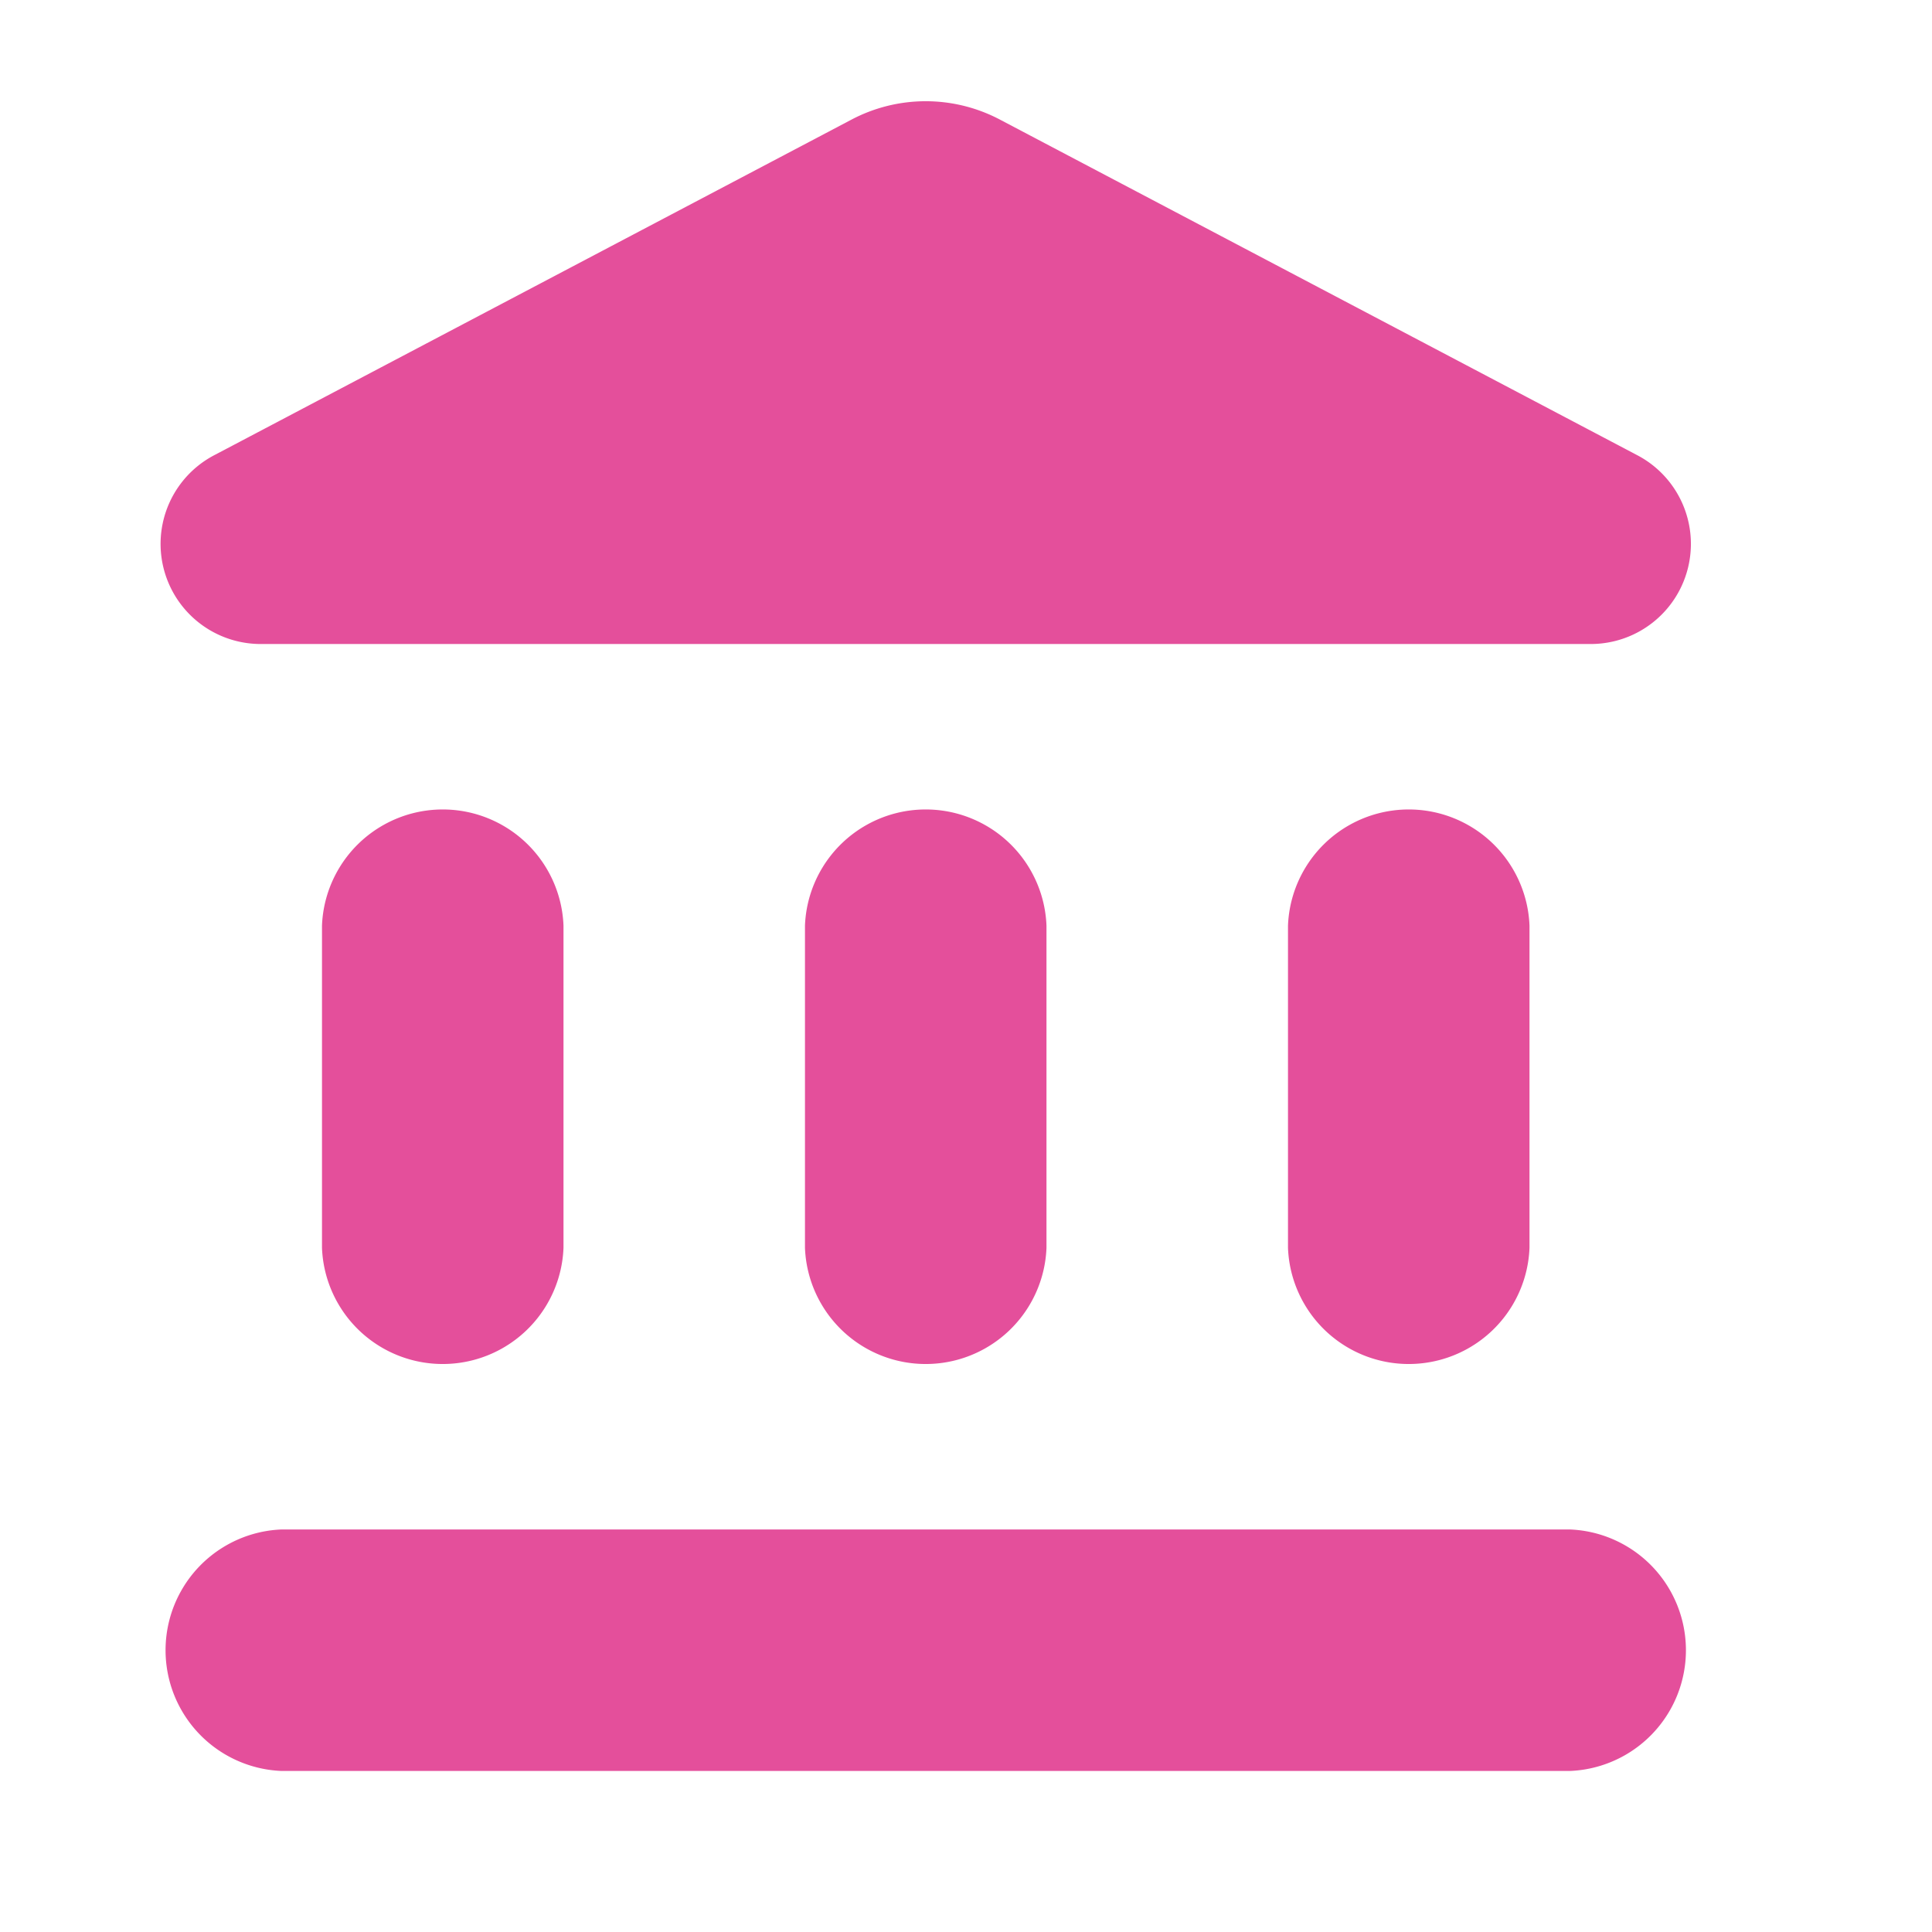 <svg xmlns="http://www.w3.org/2000/svg" xmlns:xlink="http://www.w3.org/1999/xlink" width="55.958" height="55.958" viewBox="0 0 55.958 55.958">
  <defs>
    <clipPath id="clip-path">
      <path id="Path_45215" data-name="Path 45215" d="M0,0H55.958V55.958H0Z" fill="none"/>
    </clipPath>
  </defs>
  <g id="balance" clip-path="url(#clip-path)">
    <path id="Path_45214" data-name="Path 45214" d="M6.663,25.139v9.326a3.5,3.5,0,0,0,6.995,0V25.139a3.5,3.5,0,0,0-6.995,0Zm13.989,0v9.326a3.5,3.5,0,0,0,6.995,0V25.139a3.5,3.5,0,0,0-6.995,0ZM5.5,49.62H42.8a3.5,3.5,0,0,0,0-6.995H5.5a3.5,3.5,0,0,0,0,6.995ZM34.642,25.139v9.326a3.5,3.5,0,0,0,6.995,0V25.139a3.5,3.5,0,0,0-6.995,0ZM21.981,1.8,3.562,11.5a2.9,2.9,0,0,0,1.352,5.479H43.409A2.9,2.9,0,0,0,44.738,11.5L26.318,1.8A4.608,4.608,0,0,0,21.981,1.8Z" transform="translate(2.663 1.674)" fill="#e44f9b"/>
  </g>
</svg>
